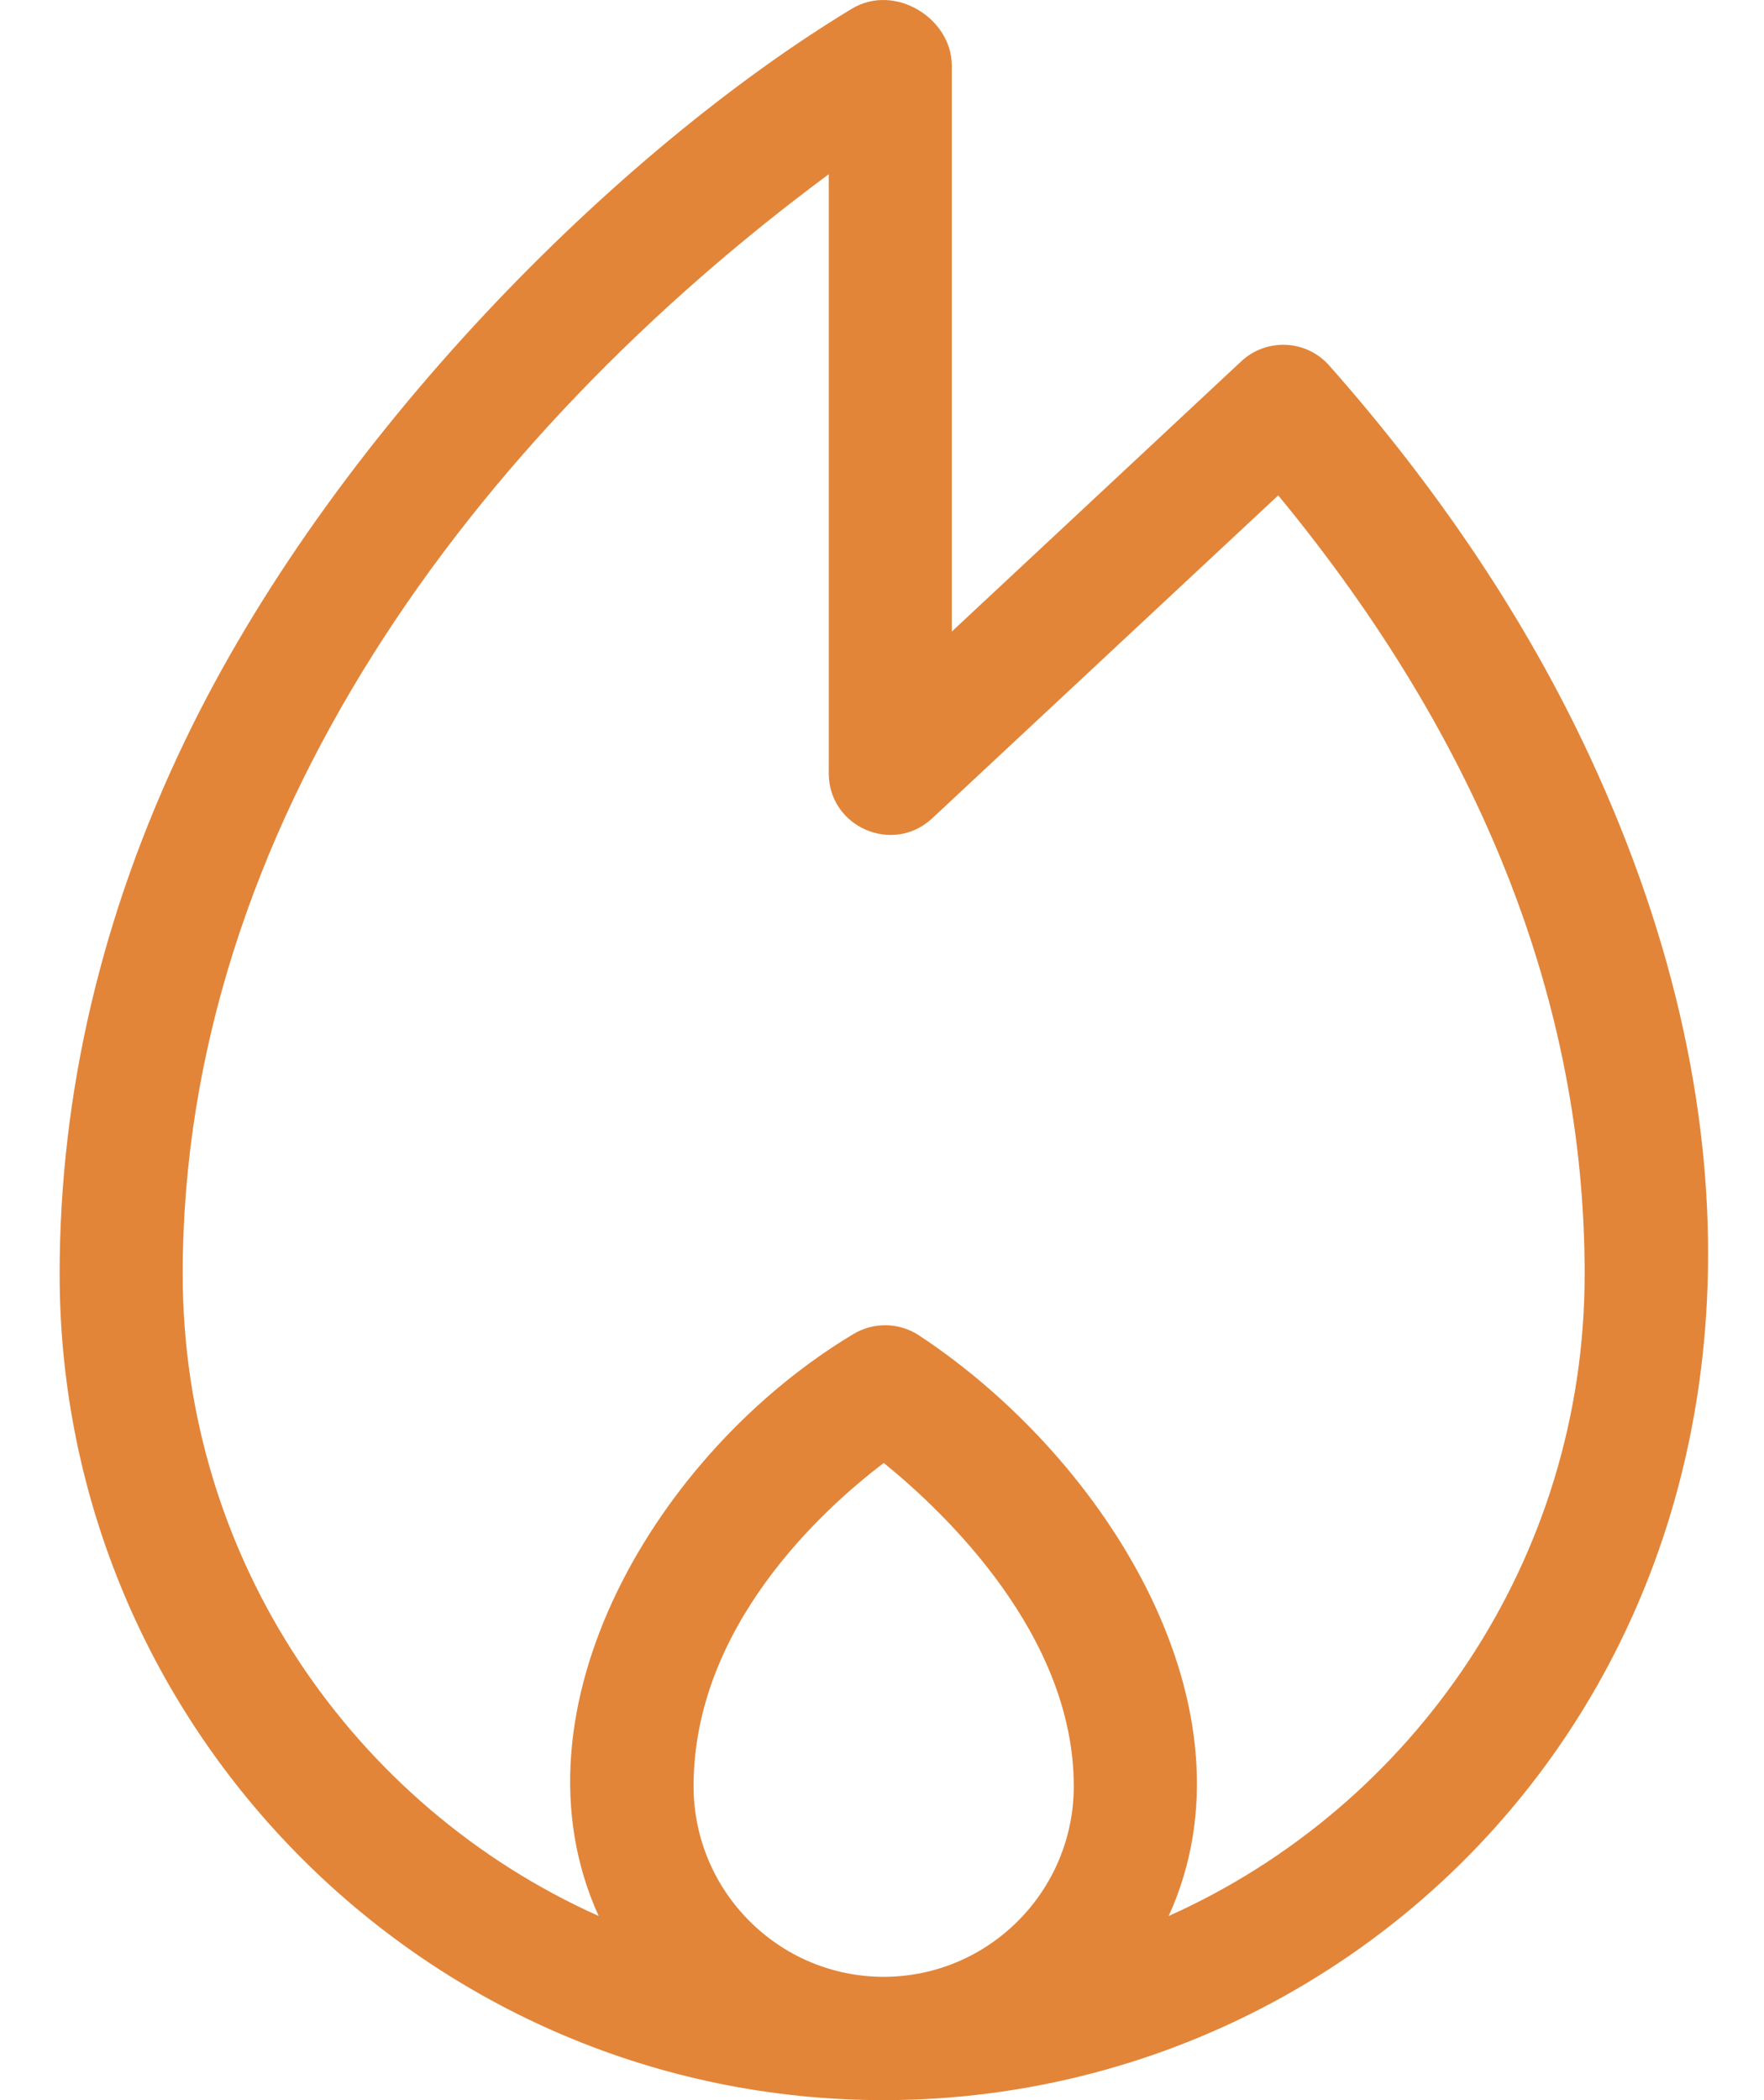 <svg width="21" height="25" viewBox="0 0 21 25" fill="none" xmlns="http://www.w3.org/2000/svg">
<path d="M18.923 8.999C18.177 7.395 17.134 5.832 15.824 4.351C15.55 4.041 15.076 4.022 14.777 4.301L11.331 7.518V0.781C11.331 0.217 10.65 -0.204 10.141 0.104C7.342 1.797 3.942 5.193 2.201 8.82C1.211 10.88 0.71 13.015 0.71 15.166C0.71 20.589 5.111 25 10.52 25C17.316 25 23.102 17.973 18.923 8.999ZM8.257 21.263C8.257 19.368 9.782 17.977 10.521 17.415C11.257 18.012 12.783 19.468 12.783 21.263C12.783 22.514 11.768 23.532 10.52 23.532C9.272 23.532 8.257 22.514 8.257 21.263ZM13.913 22.808C15.033 20.348 13.18 17.373 10.94 15.896C10.705 15.742 10.403 15.735 10.162 15.879C7.829 17.275 6.005 20.343 7.127 22.808C4.211 21.503 2.175 18.569 2.175 15.166C2.175 9.842 5.642 5.205 9.866 2.074V9.205C9.866 9.844 10.629 10.178 11.097 9.742L15.217 5.897C17.638 8.834 18.865 11.949 18.865 15.166C18.865 18.569 16.828 21.503 13.913 22.808Z" fill="#E28539"/>
</svg>
